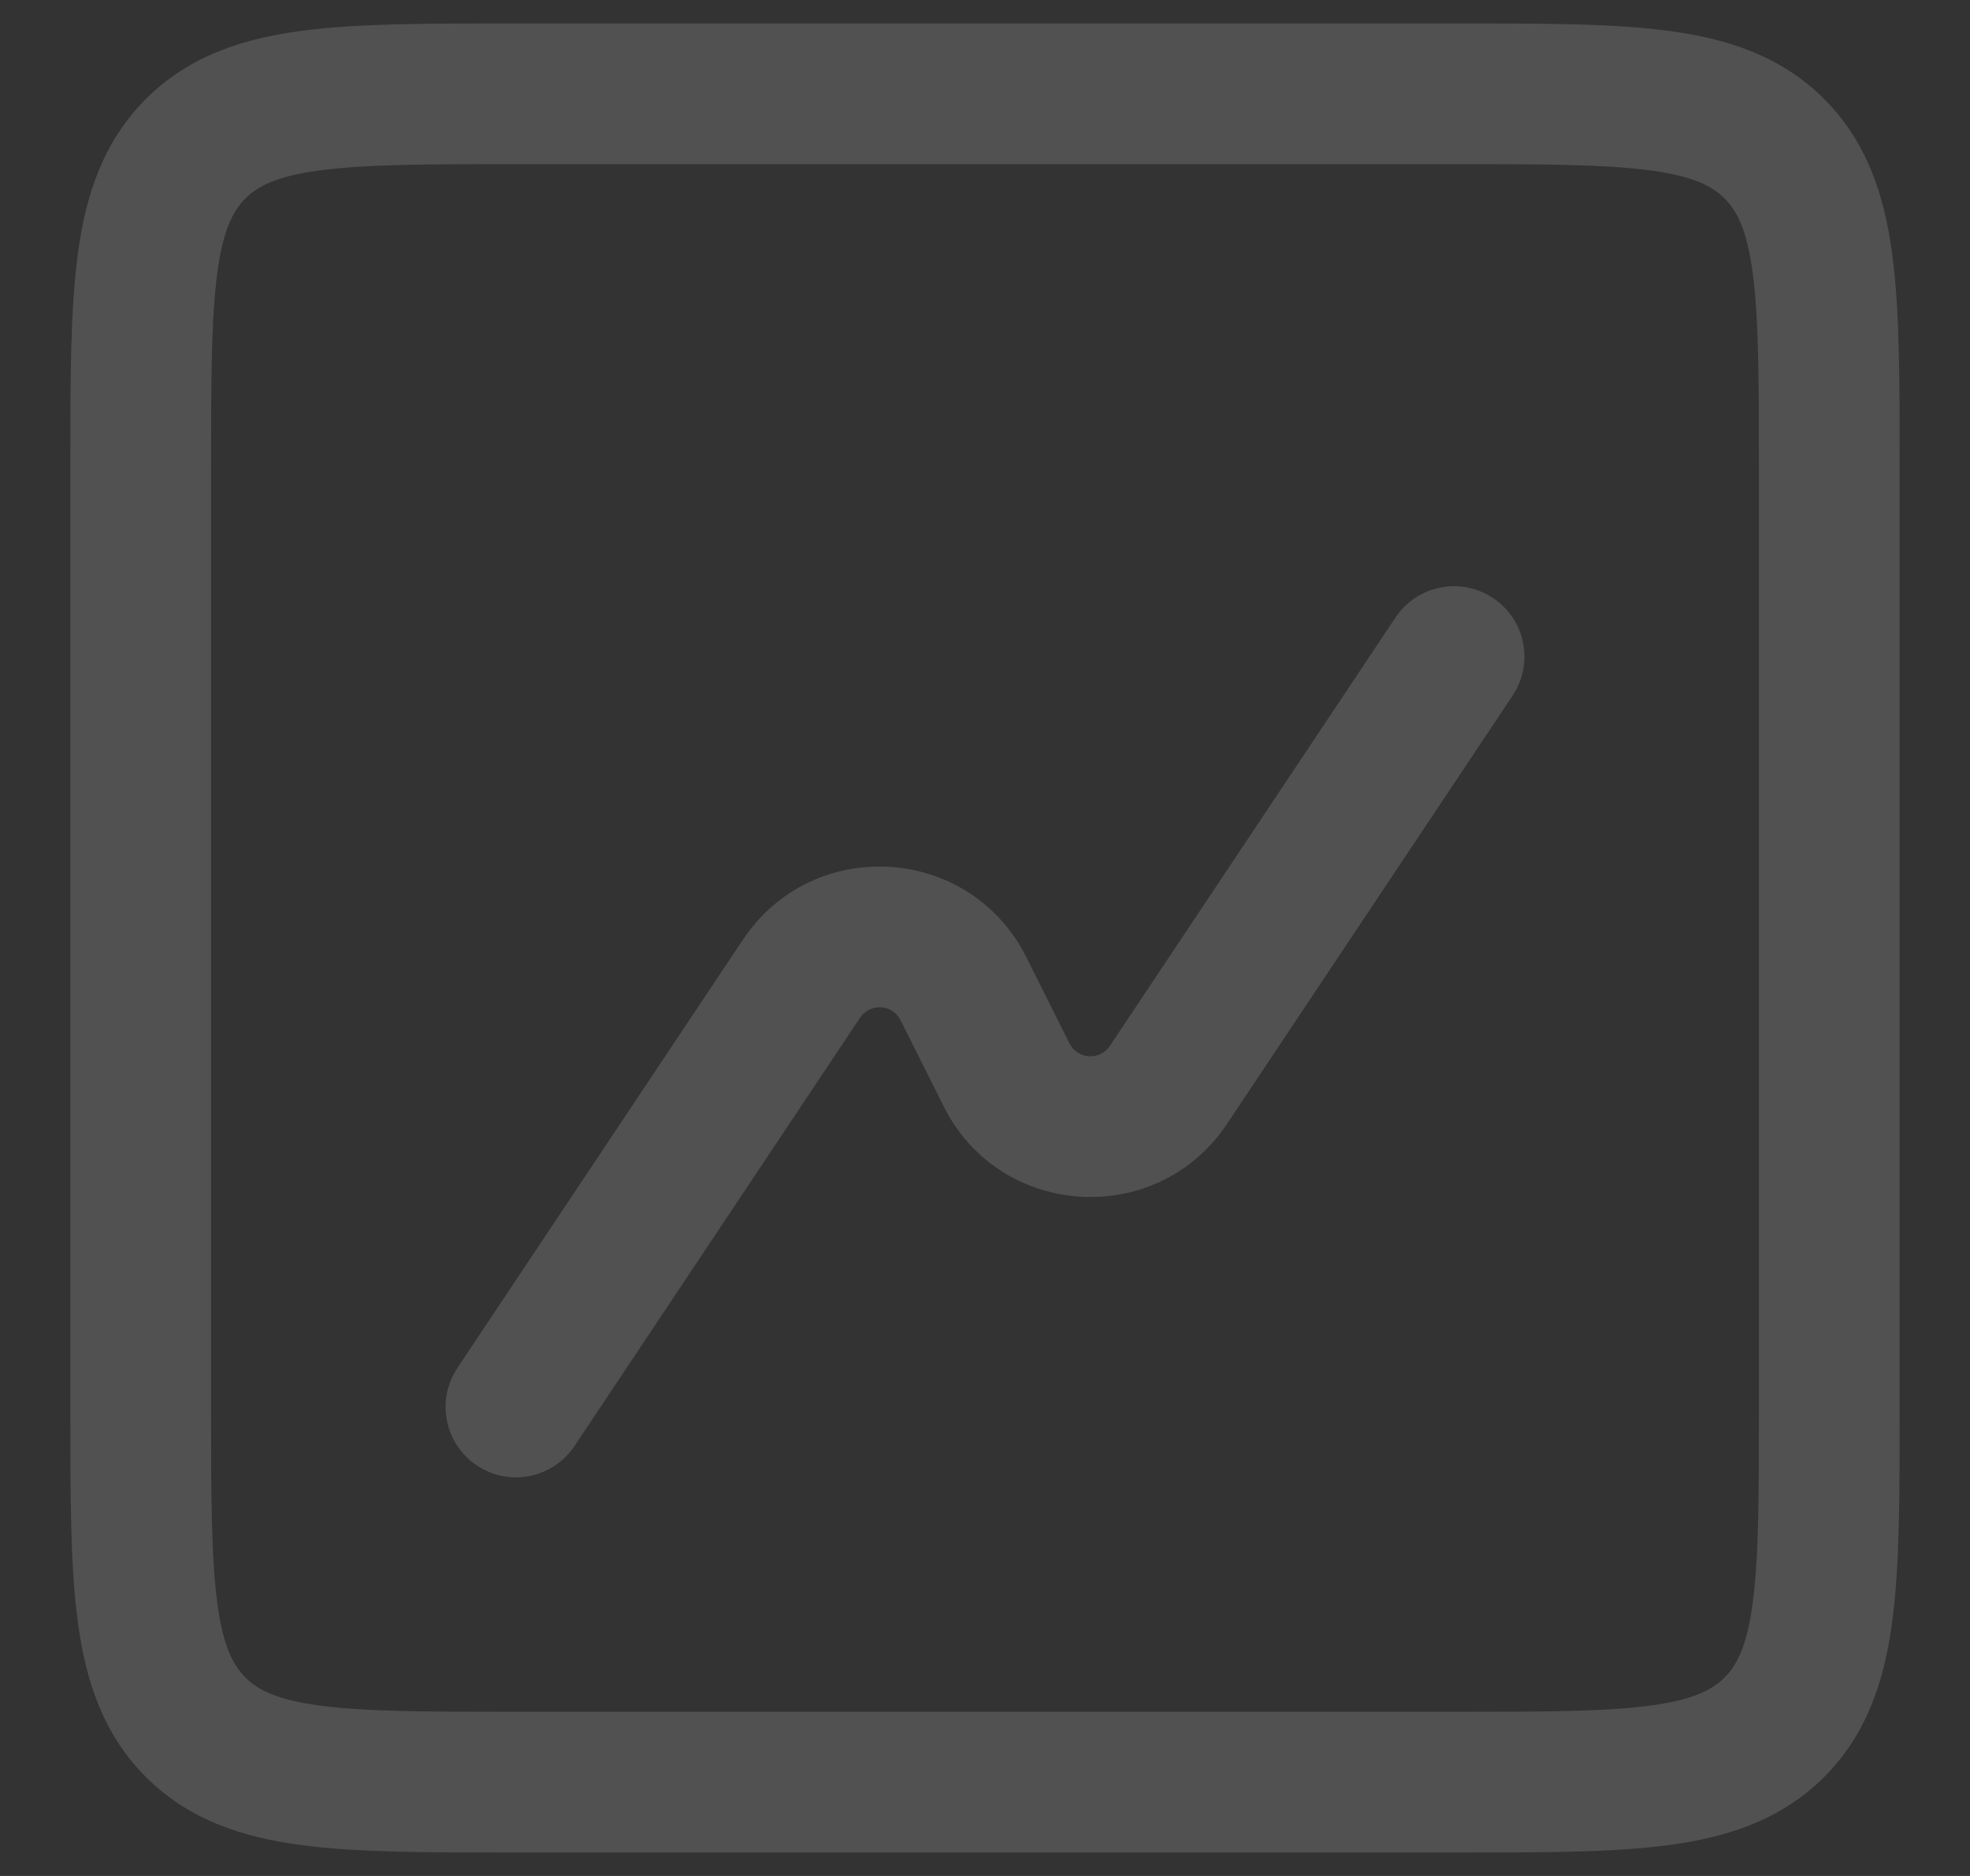 <svg width="21" height="20" viewBox="0 0 21 20" fill="none" xmlns="http://www.w3.org/2000/svg">
<rect x="0" y="0" width="21" height="20" fill="#333333" stroke="none"/>
<path d="M8.544 10.434L7.92 10.018L7.92 10.018L8.544 10.434ZM4.876 14.584C4.646 14.929 4.739 15.394 5.084 15.624C5.429 15.854 5.894 15.761 6.124 15.416L4.876 14.584ZM16.124 7.416C16.354 7.071 16.261 6.606 15.916 6.376C15.571 6.146 15.106 6.239 14.876 6.584L16.124 7.416ZM12.456 11.566L13.08 11.982L13.08 11.982L12.456 11.566ZM10.729 11.459L11.4 11.123L11.4 11.123L10.729 11.459ZM10.271 10.541L10.941 10.206L10.941 10.206L10.271 10.541ZM7.92 10.018L4.876 14.584L6.124 15.416L9.168 10.85L7.92 10.018ZM14.876 6.584L11.832 11.15L13.08 11.982L16.124 7.416L14.876 6.584ZM11.4 11.123L10.941 10.206L9.6 10.877L10.059 11.794L11.4 11.123ZM11.832 11.15C11.725 11.31 11.486 11.295 11.4 11.123L10.059 11.794C10.659 12.996 12.335 13.1 13.08 11.982L11.832 11.15ZM9.168 10.85C9.275 10.69 9.514 10.705 9.6 10.877L10.941 10.206C10.341 9.004 8.665 8.9 7.92 10.018L9.168 10.85ZM5.5 1.75H15.5V0.25H5.5V1.75ZM18.75 5V15H20.25V5H18.75ZM15.5 18.25H5.5V19.75H15.5V18.25ZM2.25 15V5H0.75V15H2.25ZM5.5 18.25C4.536 18.25 3.888 18.248 3.405 18.183C2.944 18.121 2.746 18.014 2.616 17.884L1.555 18.945C2.011 19.4 2.578 19.586 3.206 19.67C3.812 19.752 4.578 19.75 5.5 19.75V18.25ZM0.75 15C0.75 15.922 0.748 16.688 0.83 17.294C0.914 17.922 1.1 18.489 1.555 18.945L2.616 17.884C2.486 17.754 2.379 17.556 2.317 17.095C2.252 16.612 2.25 15.964 2.25 15H0.75ZM18.75 15C18.75 15.964 18.748 16.612 18.683 17.095C18.621 17.556 18.514 17.754 18.384 17.884L19.445 18.945C19.9 18.489 20.086 17.922 20.17 17.294C20.252 16.688 20.25 15.922 20.25 15H18.75ZM15.5 19.75C16.422 19.75 17.188 19.752 17.794 19.67C18.422 19.586 18.989 19.4 19.445 18.945L18.384 17.884C18.254 18.014 18.056 18.121 17.595 18.183C17.112 18.248 16.464 18.25 15.5 18.25V19.75ZM15.5 1.75C16.464 1.75 17.112 1.752 17.595 1.817C18.056 1.879 18.254 1.986 18.384 2.116L19.445 1.055C18.989 0.6 18.422 0.414 17.794 0.33C17.188 0.248 16.422 0.25 15.5 0.25V1.75ZM20.25 5C20.25 4.078 20.252 3.312 20.17 2.706C20.086 2.078 19.9 1.511 19.445 1.055L18.384 2.116C18.514 2.246 18.621 2.444 18.683 2.905C18.748 3.388 18.75 4.036 18.75 5H20.25ZM5.5 0.25C4.578 0.25 3.812 0.248 3.206 0.33C2.578 0.414 2.011 0.6 1.555 1.055L2.616 2.116C2.746 1.986 2.944 1.879 3.405 1.817C3.888 1.752 4.536 1.75 5.5 1.75V0.25ZM2.25 5C2.25 4.036 2.252 3.388 2.317 2.905C2.379 2.444 2.486 2.246 2.616 2.116L1.555 1.055C1.1 1.511 0.914 2.078 0.83 2.706C0.748 3.312 0.75 4.078 0.75 5H2.25Z" fill="white" fill-opacity="0.15"/>
</svg>

